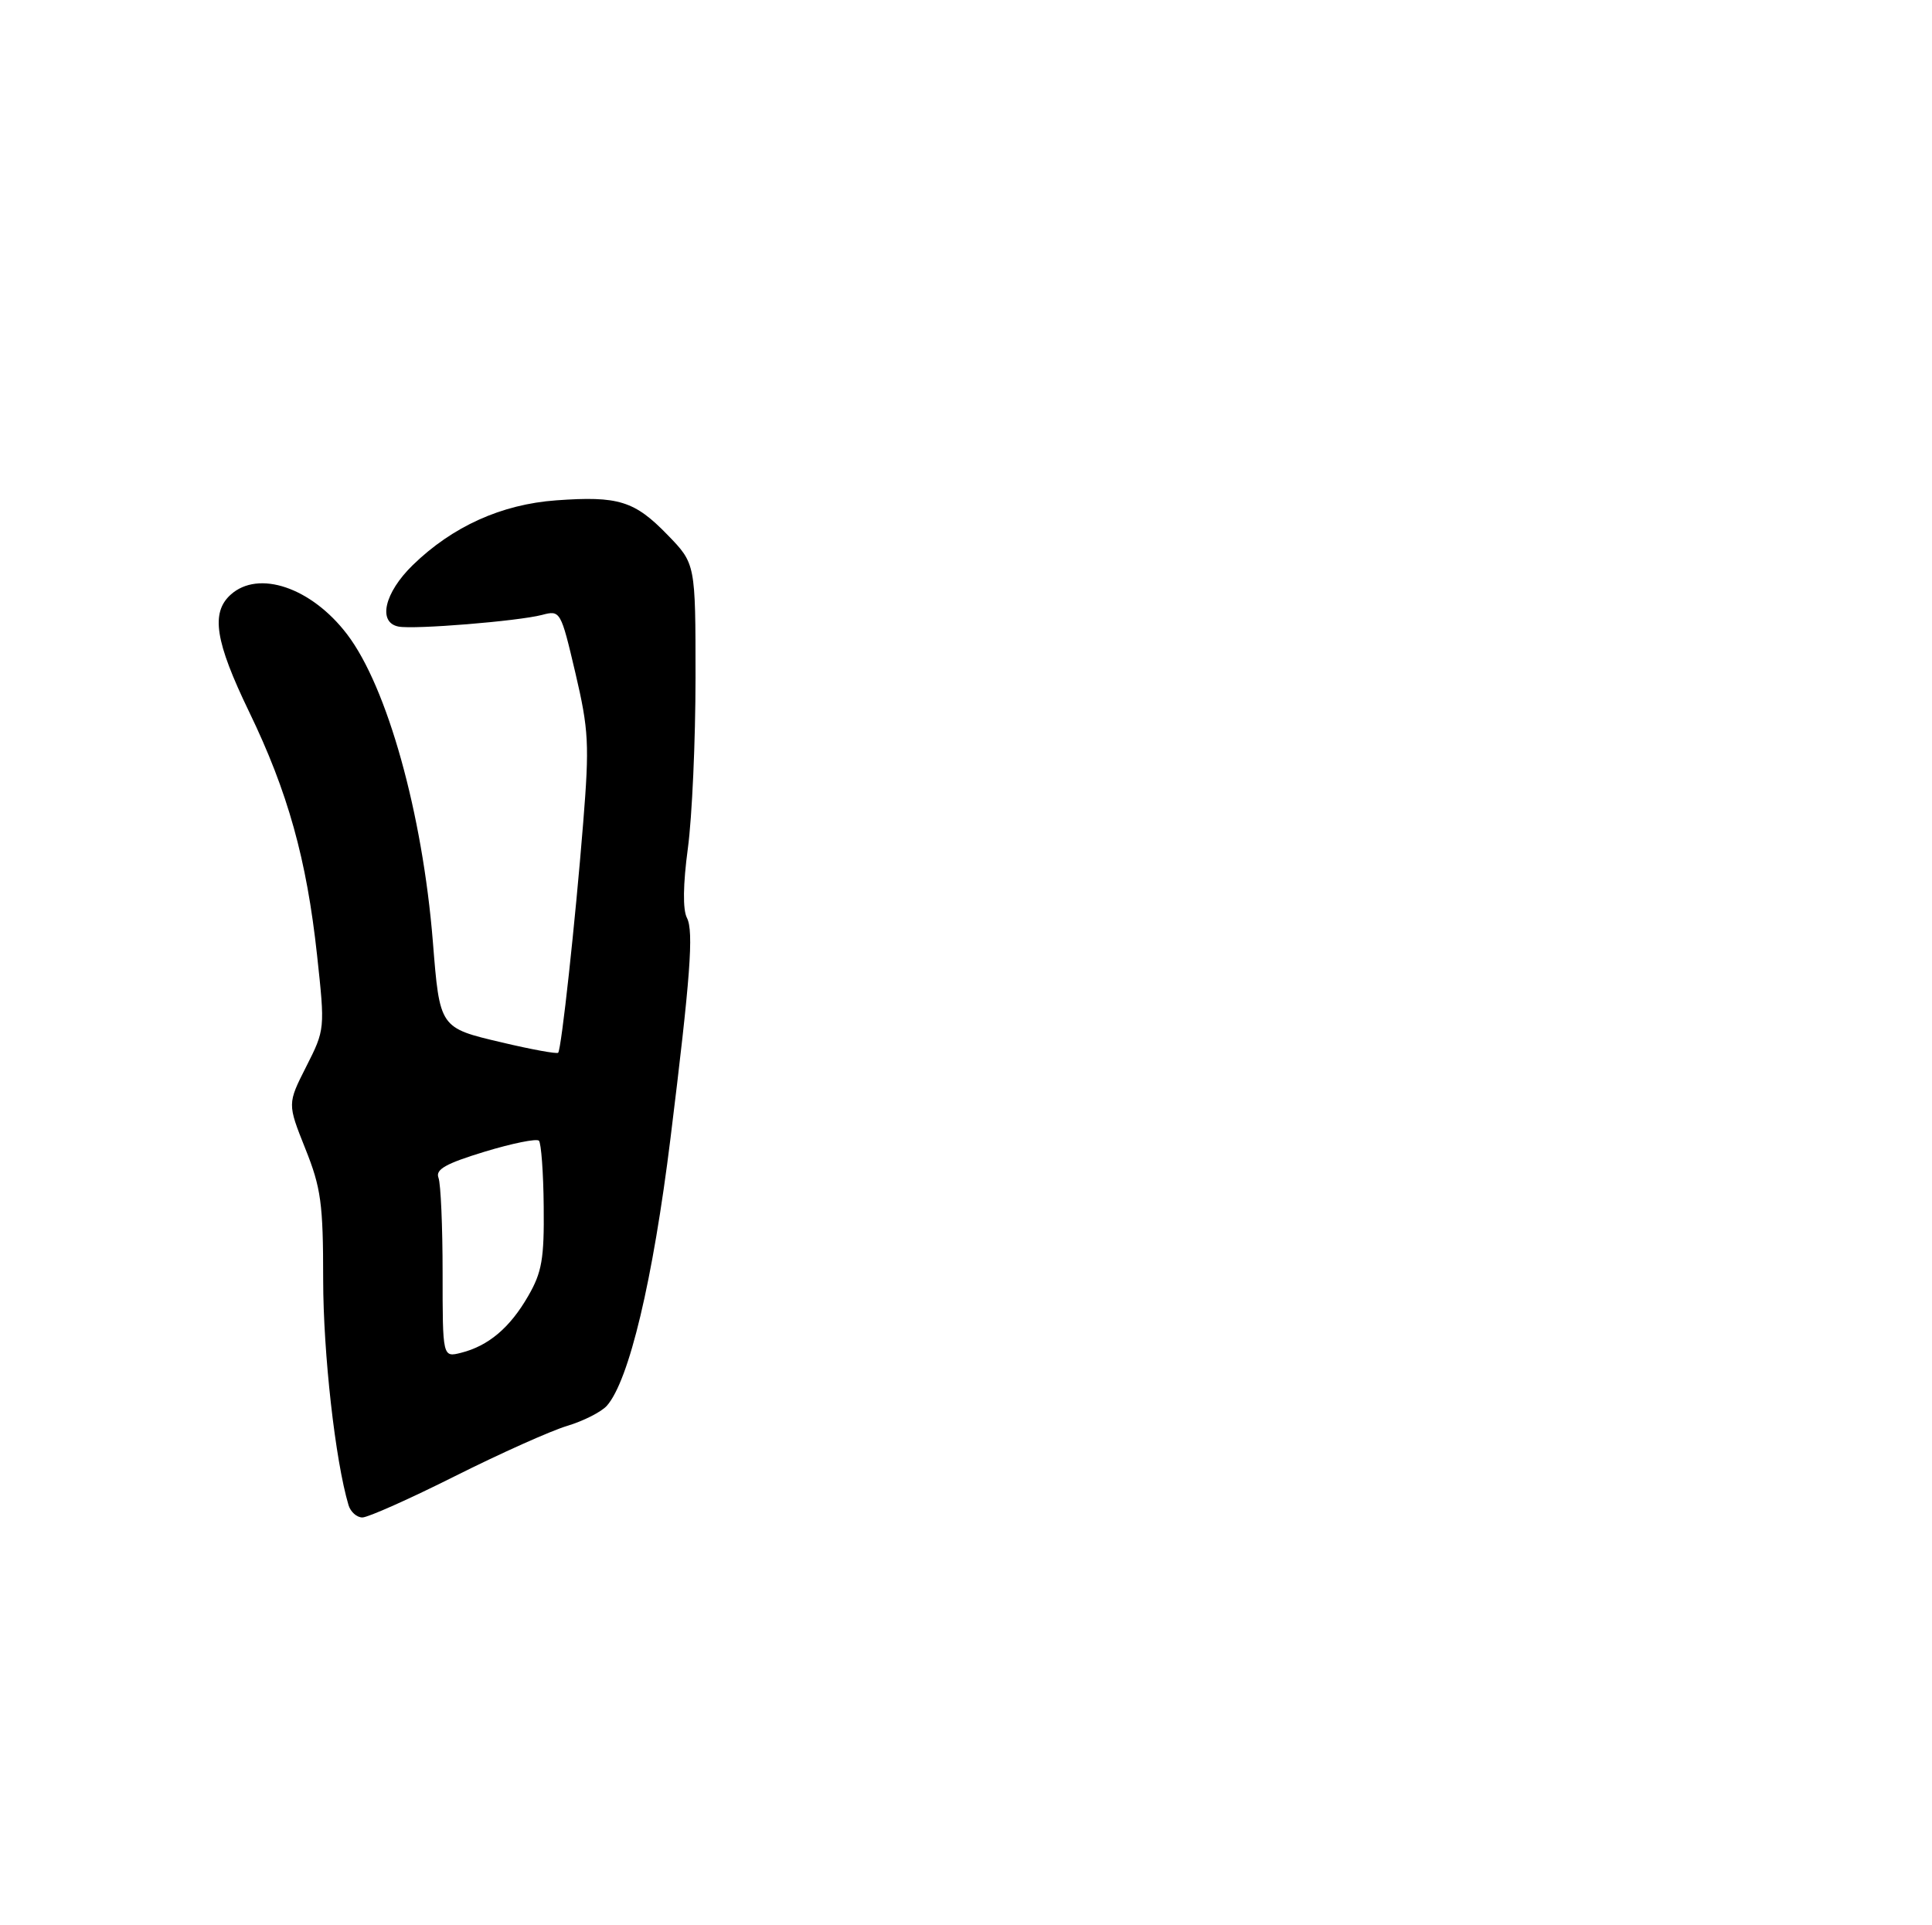 <?xml version="1.0" encoding="UTF-8" standalone="no"?>
<!DOCTYPE svg PUBLIC "-//W3C//DTD SVG 1.1//EN" "http://www.w3.org/Graphics/SVG/1.1/DTD/svg11.dtd" >
<svg xmlns="http://www.w3.org/2000/svg" xmlns:xlink="http://www.w3.org/1999/xlink" version="1.1" viewBox="0 0 275 274">
 <g >
 <path fill="currentColor"
d=" M 64.78 210.11 C 71.24 206.87 78.43 203.65 80.75 202.96 C 83.07 202.26 85.60 200.97 86.38 200.10 C 89.54 196.52 92.94 182.24 95.44 162.00 C 98.27 139.10 98.76 132.57 97.78 130.66 C 97.17 129.48 97.22 125.90 97.91 120.75 C 98.51 116.31 99.00 105.38 99.00 96.46 C 99.00 80.24 99.00 80.24 95.03 76.15 C 90.32 71.29 88.03 70.58 79.17 71.22 C 71.39 71.78 64.40 74.94 58.75 80.44 C 54.71 84.38 53.73 88.61 56.73 89.19 C 58.97 89.62 73.73 88.42 77.15 87.53 C 79.76 86.84 79.82 86.94 81.90 95.79 C 83.80 103.90 83.91 105.93 83.01 117.13 C 81.87 131.37 79.91 149.34 79.45 149.85 C 79.27 150.04 75.68 149.39 71.46 148.39 C 62.54 146.29 62.60 146.37 61.61 134.00 C 60.14 115.78 55.12 97.78 49.40 90.28 C 44.32 83.62 36.79 81.07 32.83 84.65 C 29.98 87.23 30.63 91.32 35.45 101.30 C 40.97 112.70 43.65 122.31 45.13 135.96 C 46.27 146.49 46.26 146.54 43.59 151.82 C 40.91 157.11 40.91 157.11 43.45 163.48 C 45.70 169.09 46.00 171.30 46.00 182.17 C 46.01 192.65 47.72 207.91 49.61 214.25 C 49.90 215.21 50.79 216.00 51.58 216.00 C 52.38 216.00 58.32 213.35 64.78 210.11 Z  M 63.00 181.19 C 63.00 174.58 62.74 168.48 62.41 167.64 C 61.96 166.46 63.46 165.62 68.97 163.94 C 72.89 162.75 76.38 162.04 76.71 162.37 C 77.03 162.70 77.35 166.92 77.39 171.74 C 77.47 179.17 77.14 181.11 75.17 184.50 C 72.58 189.00 69.52 191.58 65.63 192.56 C 63.00 193.22 63.00 193.22 63.00 181.19 Z "/>
</g>
</svg>
